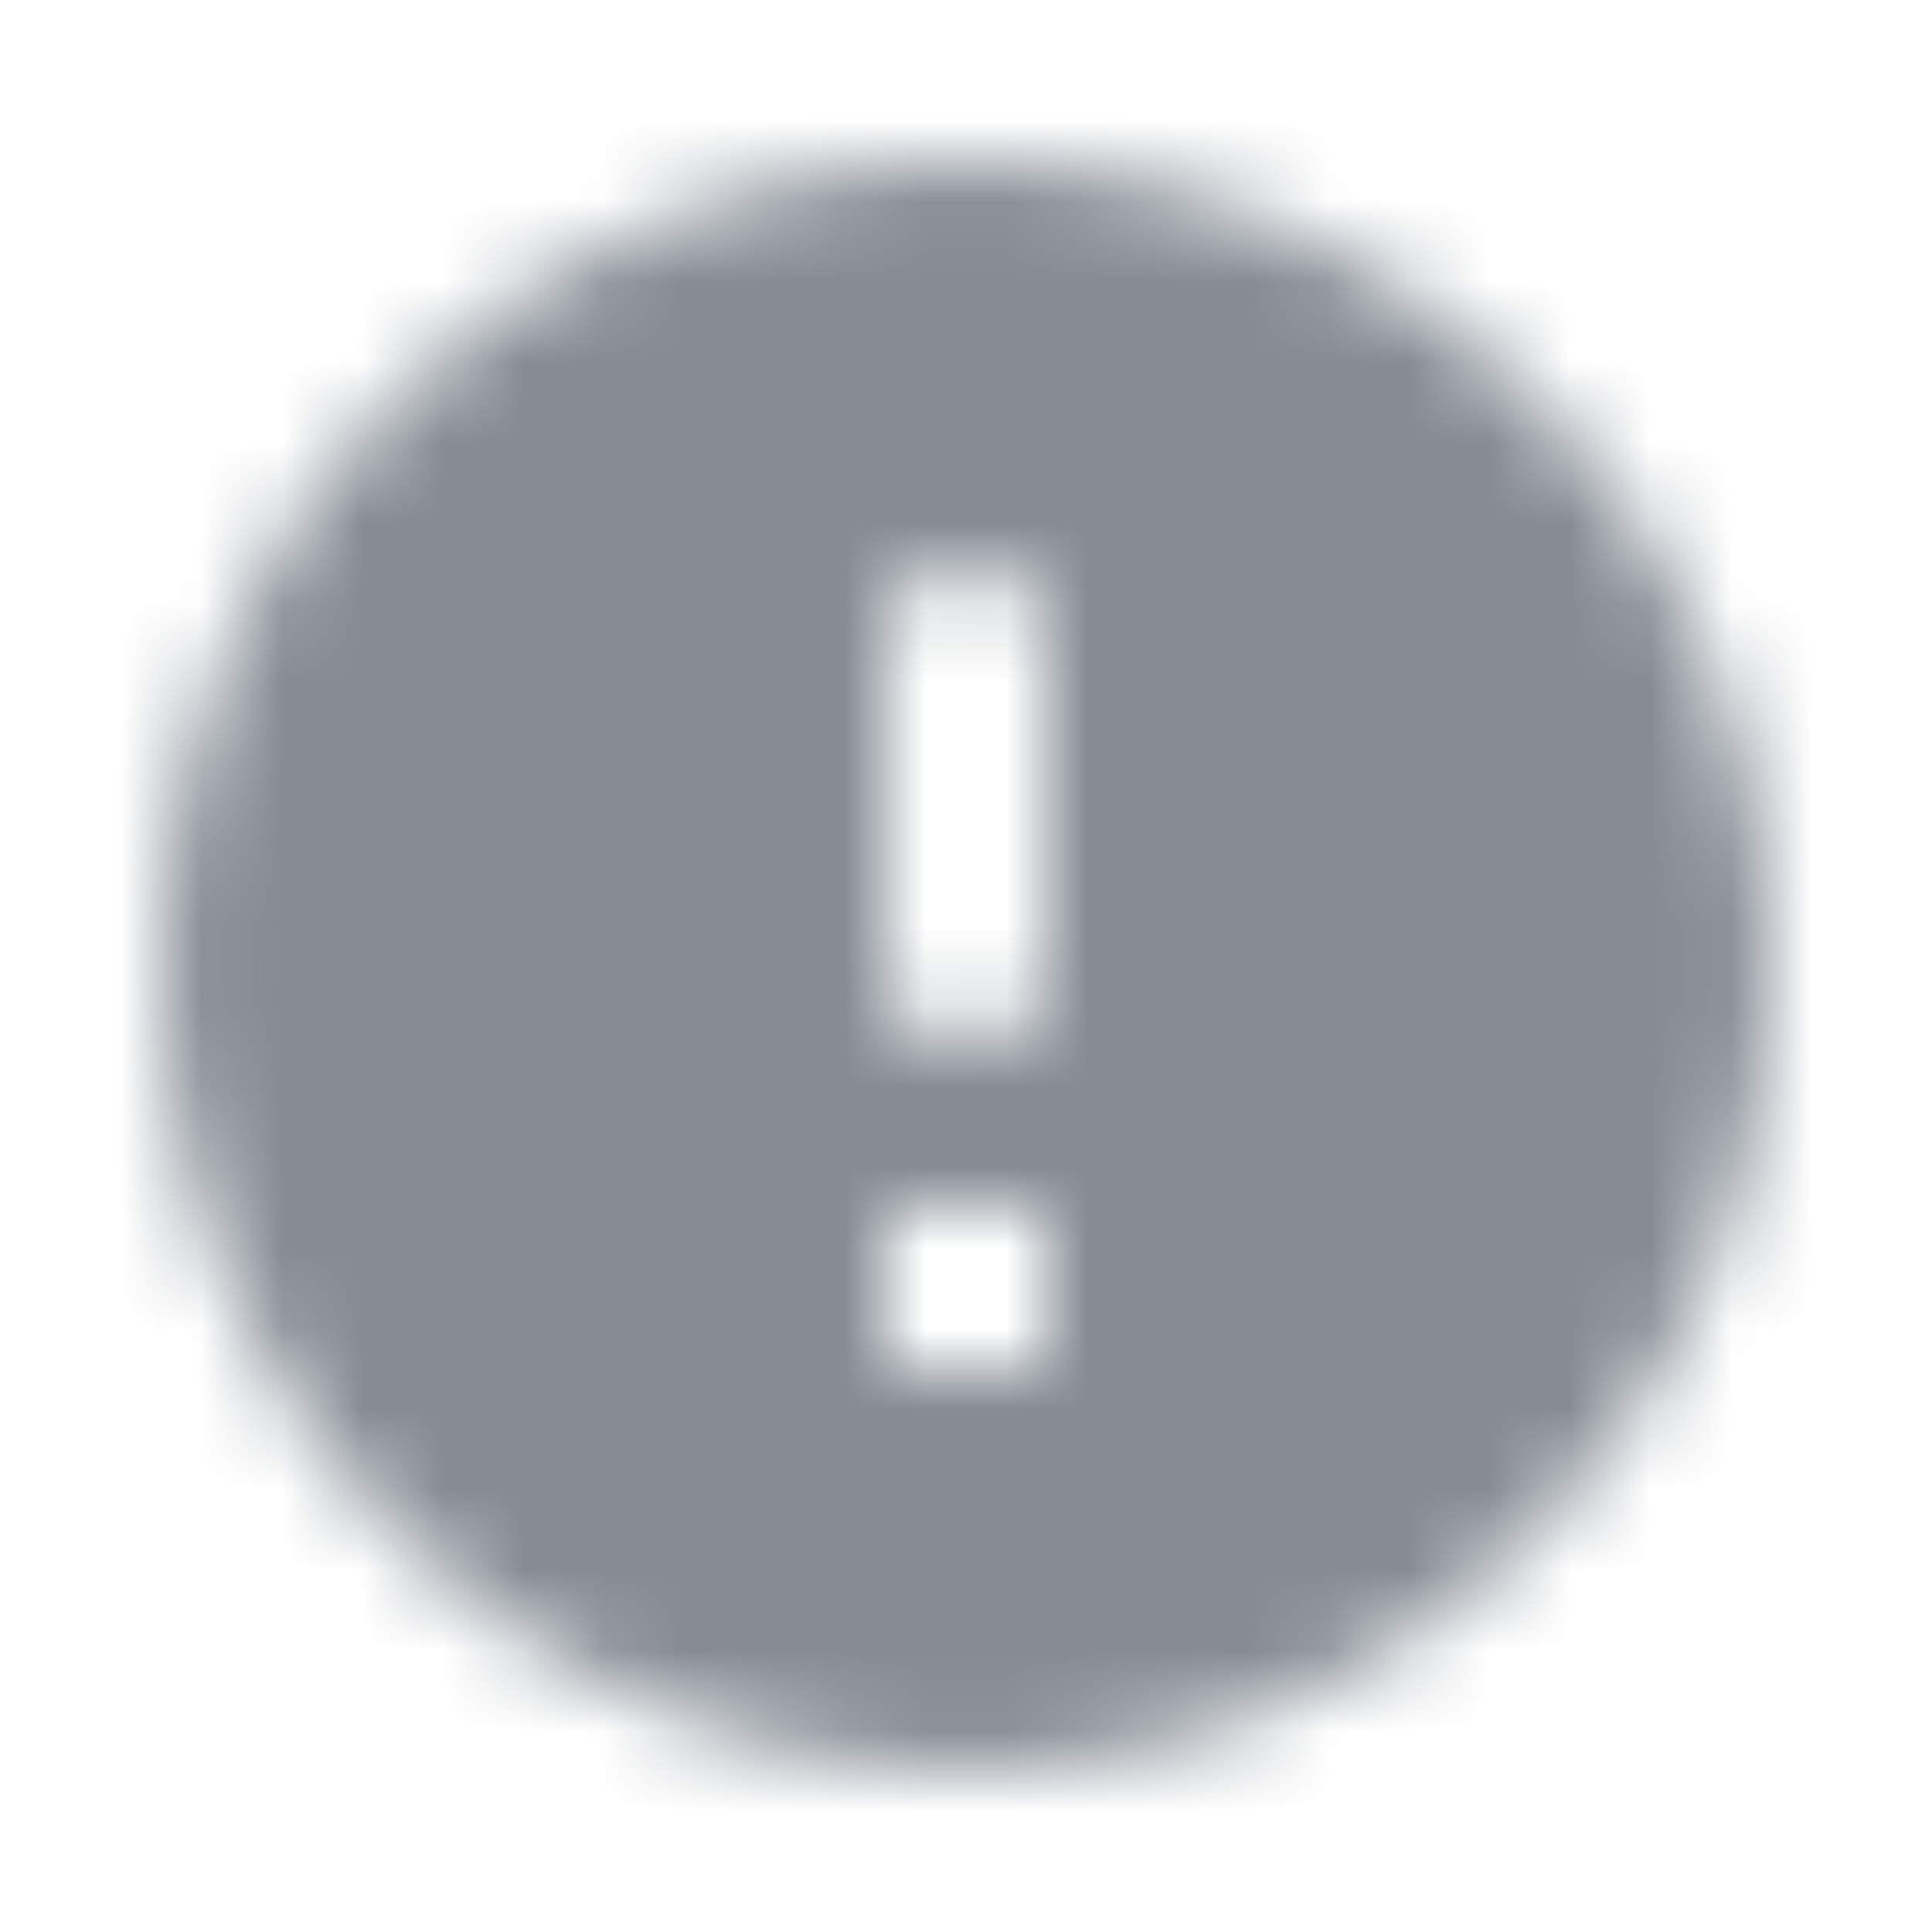 <svg width="24" height="24" viewBox="0 0 24 24" fill="none" xmlns="http://www.w3.org/2000/svg">
<g id="Alert / error">
<mask id="mask0_70_5621" style="mask-type:alpha" maskUnits="userSpaceOnUse" x="2" y="2" width="20" height="20">
<g id="Icon Mask">
<path id="Round" fill-rule="evenodd" clip-rule="evenodd" d="M12 2C6.48 2 2 6.48 2 12C2 17.52 6.48 22 12 22C17.52 22 22 17.52 22 12C22 6.48 17.52 2 12 2ZM12 13C11.45 13 11 12.55 11 12V8C11 7.45 11.45 7 12 7C12.55 7 13 7.45 13 8V12C13 12.55 12.55 13 12 13ZM11 15V17H13V15H11Z" fill="black"/>
</g>
</mask>
<g mask="url(#mask0_70_5621)">
<rect id="Color Fill" width="24" height="24" fill="#858C94"/>
</g>
</g>
</svg>

